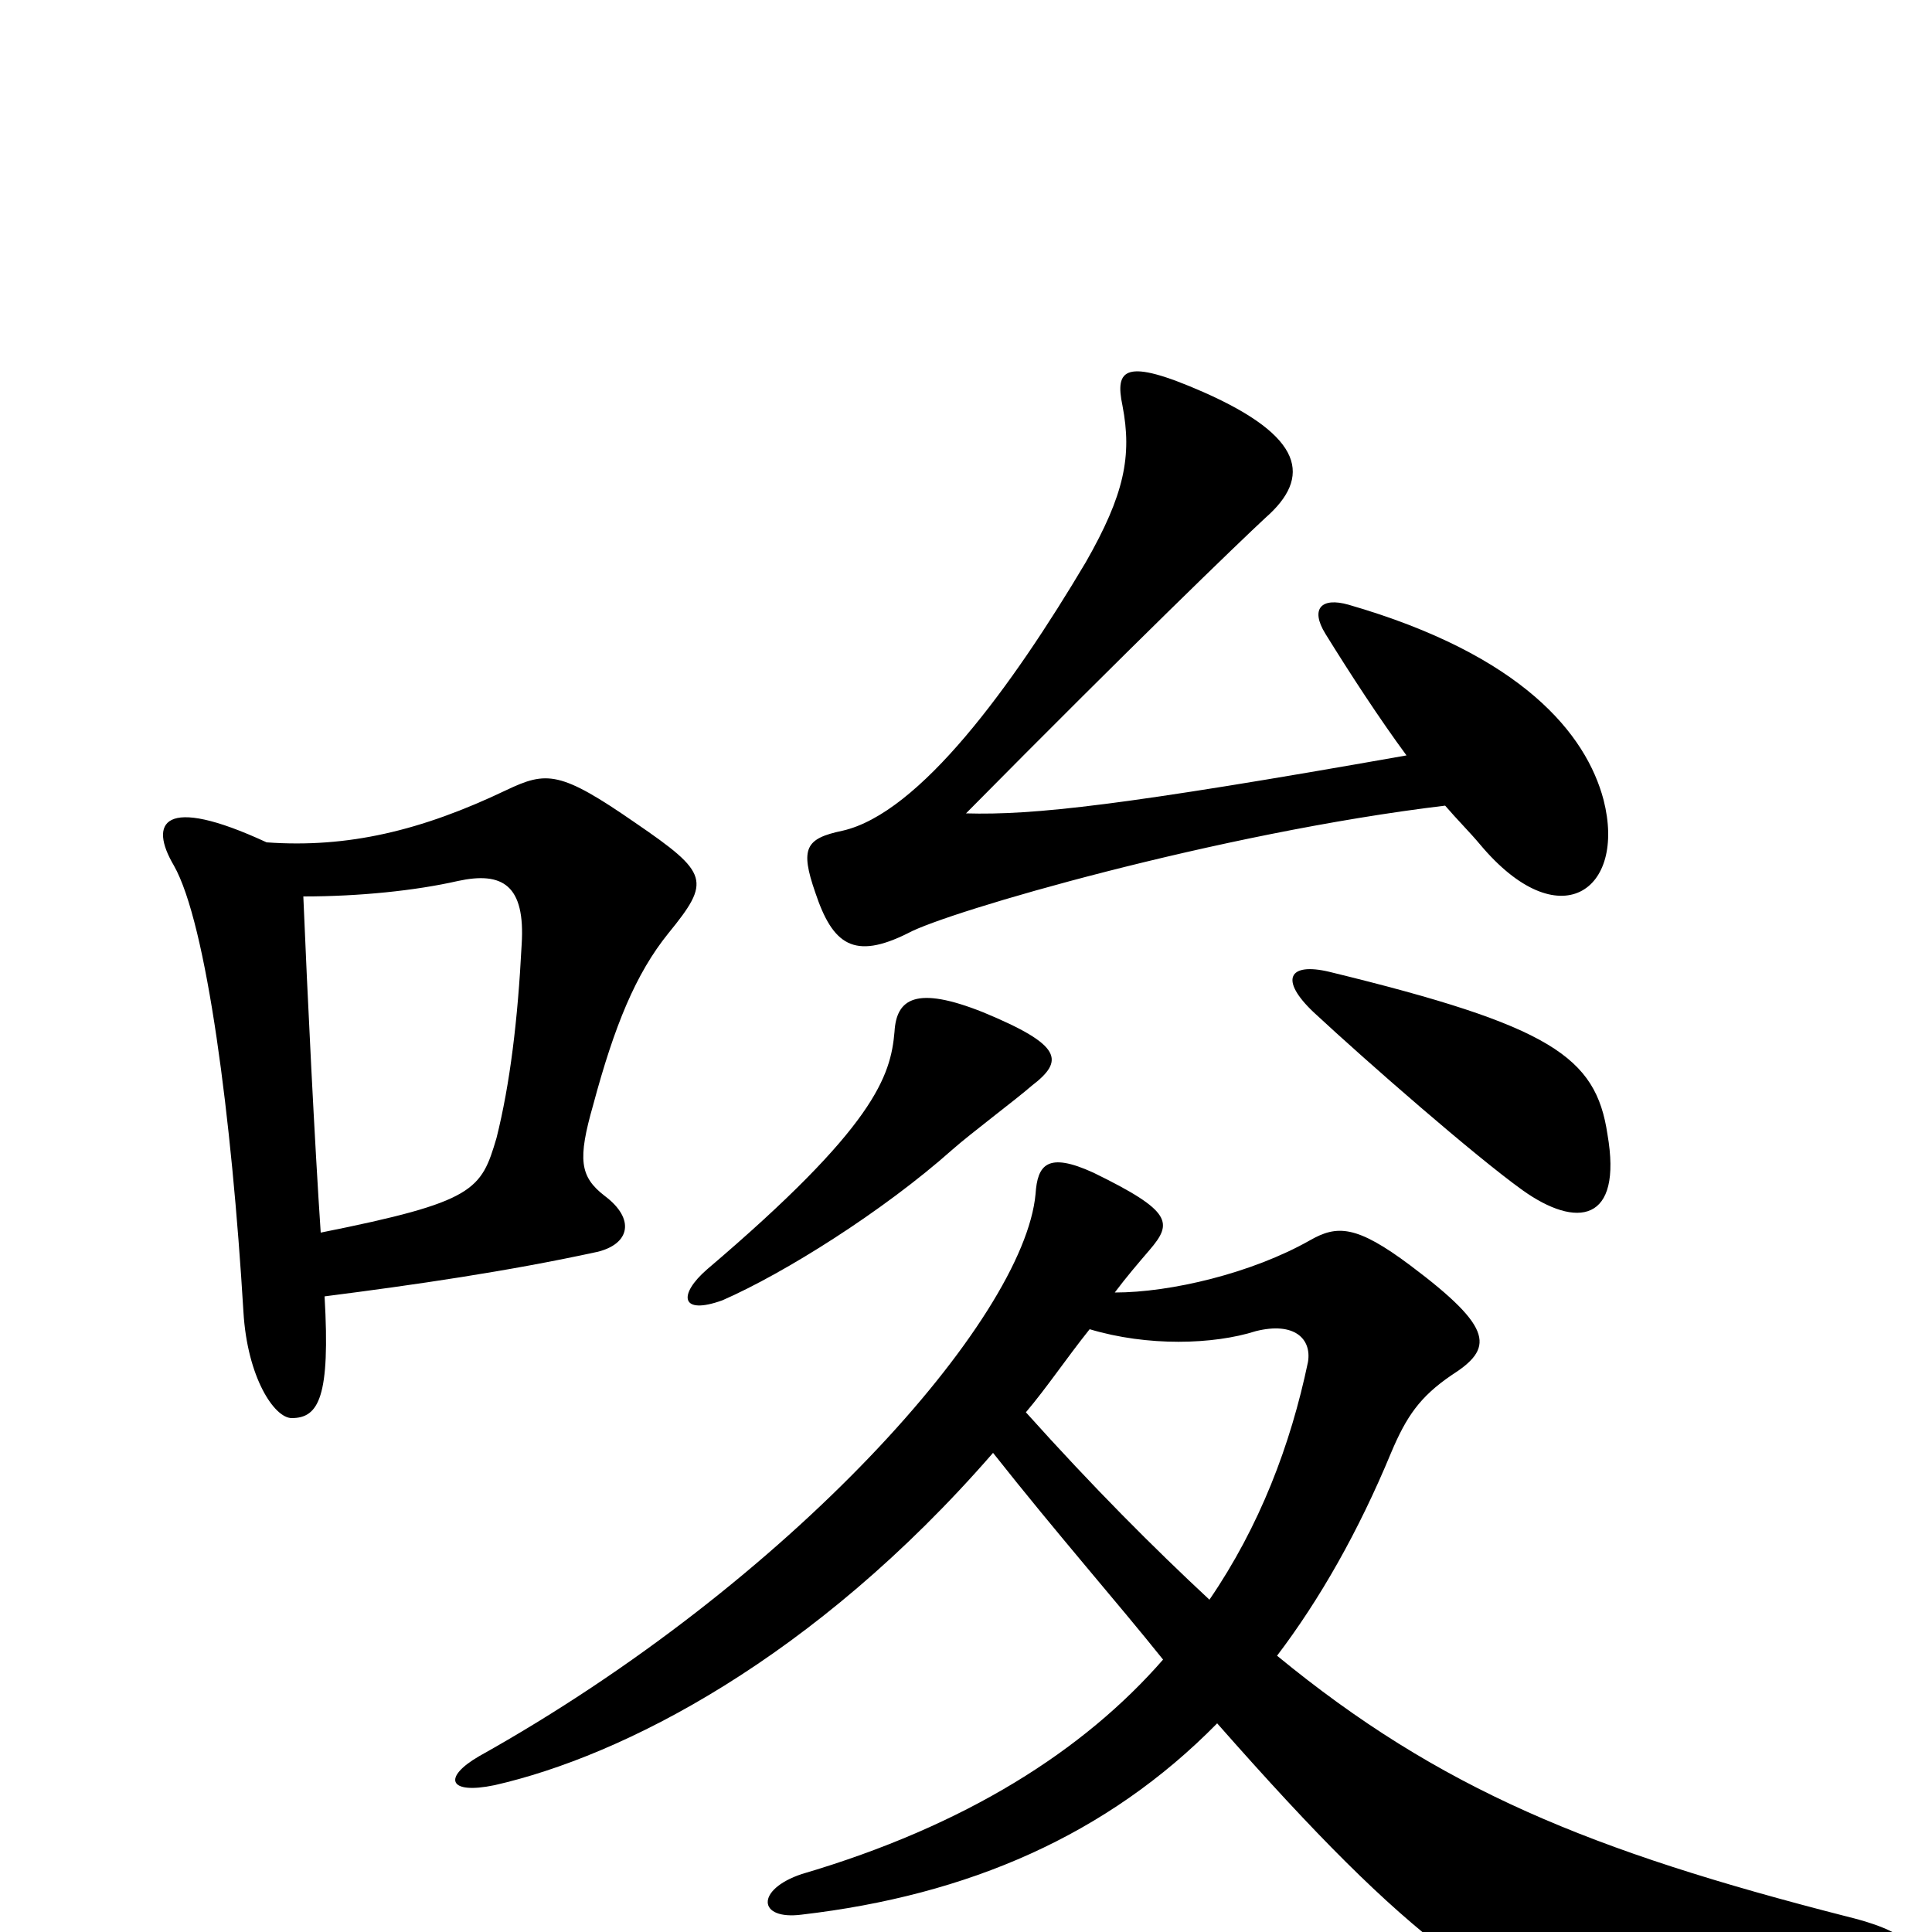 <svg xmlns="http://www.w3.org/2000/svg" viewBox="0 -1000 1000 1000">
	<path fill="#000000" d="M830 -586C821 -620 788 -661 698 -687C684 -691 678 -685 686 -672C699 -651 714 -628 728 -609C581 -583 535 -578 500 -579C586 -666 641 -719 655 -732C679 -753 675 -774 623 -797C582 -815 577 -809 581 -790C586 -764 582 -744 562 -709C524 -645 476 -579 436 -570C417 -566 414 -561 422 -538C431 -511 442 -503 470 -517C490 -528 631 -569 748 -583C754 -576 761 -569 766 -563C807 -514 842 -539 830 -586ZM832 -413C826 -453 803 -469 688 -497C667 -502 662 -493 680 -476C708 -450 763 -402 788 -384C816 -364 840 -367 832 -413ZM346 -517C368 -544 367 -548 329 -574C290 -601 283 -601 262 -591C218 -570 180 -561 138 -564C84 -589 77 -574 90 -552C107 -522 120 -421 126 -321C128 -287 142 -266 151 -266C165 -266 171 -277 168 -329C215 -335 263 -342 309 -352C326 -356 329 -369 313 -381C300 -391 299 -400 307 -428C318 -469 329 -496 346 -517ZM534 -438C551 -451 550 -459 509 -476C474 -490 464 -483 463 -466C461 -443 453 -417 366 -343C351 -330 352 -319 374 -327C406 -341 457 -373 493 -405C502 -413 526 -431 534 -438ZM966 18C997 15 997 2 956 -8C823 -42 745 -74 661 -143C683 -172 703 -207 720 -248C728 -267 735 -277 751 -288C773 -302 774 -312 730 -345C702 -366 692 -366 678 -358C648 -341 606 -331 577 -331C583 -339 589 -346 595 -353C607 -367 607 -373 566 -393C542 -404 537 -397 536 -382C530 -317 409 -181 248 -91C229 -80 232 -71 256 -76C322 -91 421 -141 514 -248C548 -205 578 -171 602 -141C561 -94 500 -55 415 -30C391 -22 392 -6 415 -9C501 -19 573 -50 630 -108C682 -49 716 -15 750 11C778 32 795 35 966 18ZM270 -511C268 -472 264 -439 257 -411C249 -384 246 -378 166 -362C163 -406 159 -487 157 -536C186 -536 215 -539 237 -544C260 -549 272 -542 270 -511ZM677 -295C668 -252 652 -210 626 -172C597 -199 566 -230 531 -269C542 -282 552 -297 564 -312C594 -303 628 -304 650 -311C670 -316 679 -307 677 -295Z"/>
</svg>